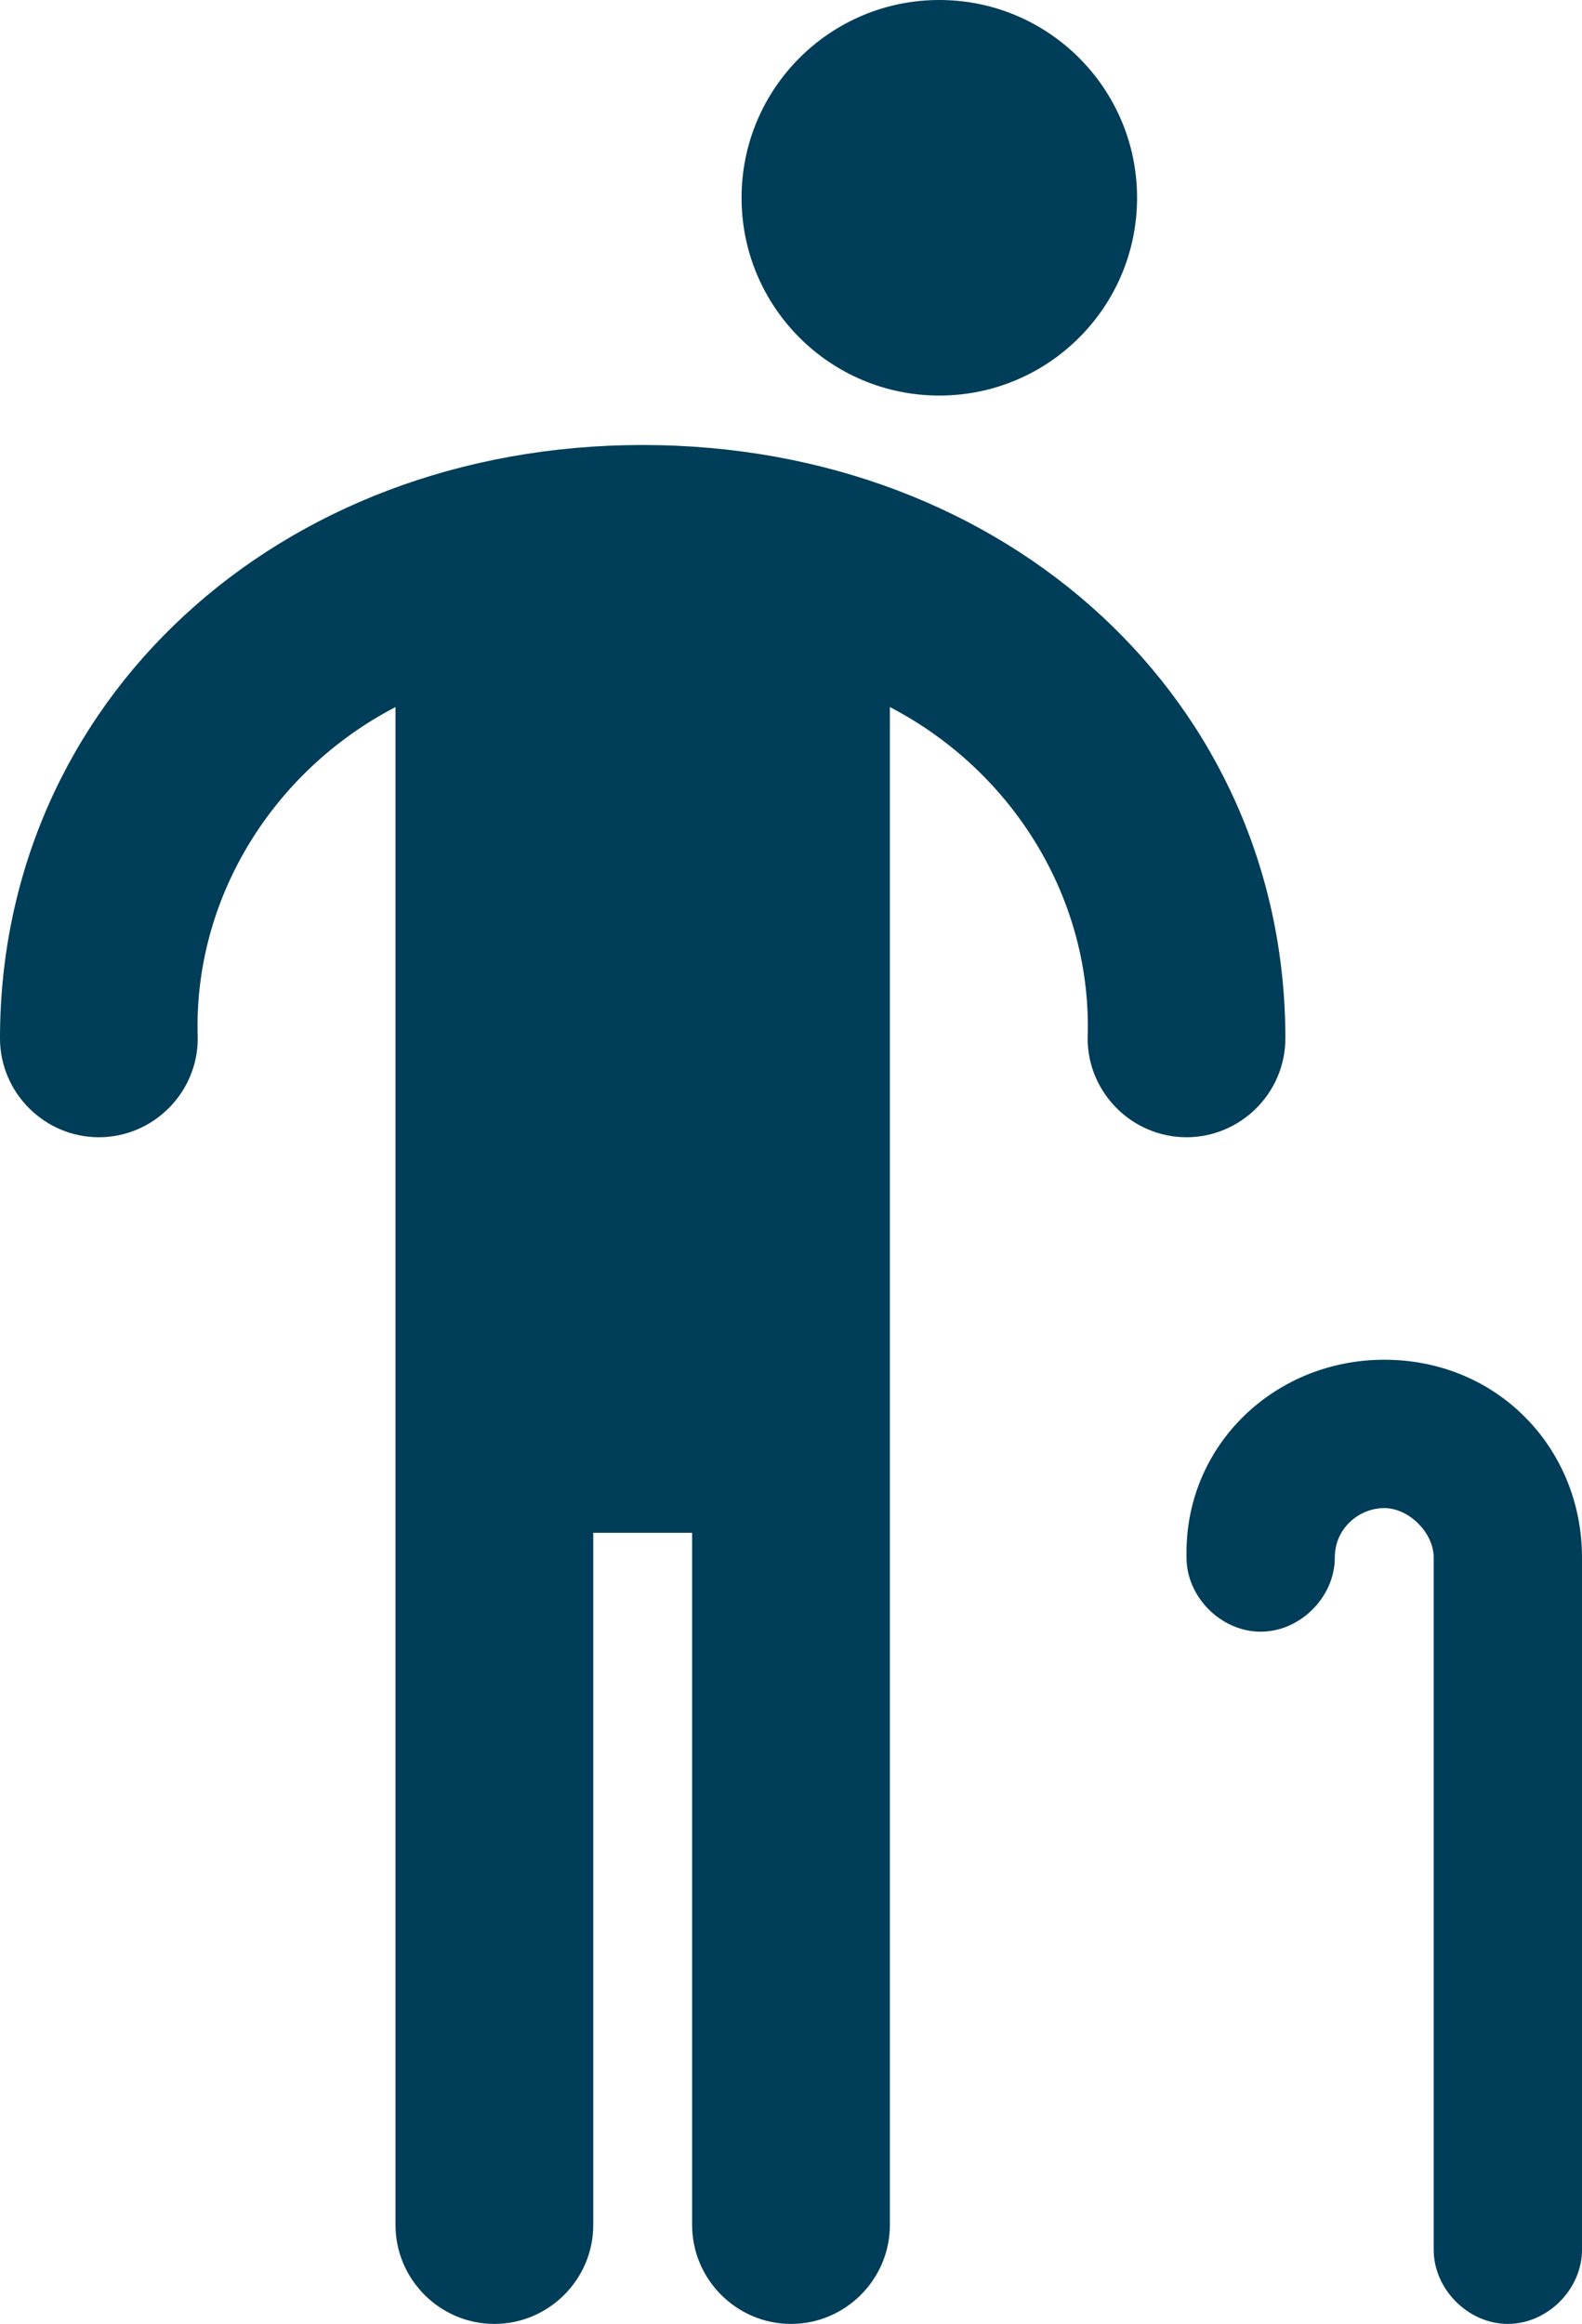 <?xml version="1.0" encoding="utf-8"?>
<!-- Generator: Adobe Illustrator 25.0.0, SVG Export Plug-In . SVG Version: 6.00 Build 0)  -->
<svg version="1.1" id="Layer_1" xmlns="http://www.w3.org/2000/svg" xmlns:xlink="http://www.w3.org/1999/xlink" x="0px"
	y="0px" viewBox="0 0 32 47" style="enable-background:new 0 0 32 47;" xml:space="preserve">
	<style type="text/css">
		.st0 {
			fill: #003D58;
		}
	</style>
	<g id="Layer_2_1_">
		<g id="Icons">
			<path class="st0" d="M26,21c0-6.8-5.6-12-13-12S0,14.2,0,21c0,1.1,0.9,2,2,2s2-0.9,2-2c-0.1-2.8,1.5-5.4,4-6.7V45c0,1.1,0.9,2,2,2
			s2-0.9,2-2V31h2v14c0,1.1,0.9,2,2,2s2-0.9,2-2V14.3c2.5,1.3,4.1,3.9,4,6.7c0,1.1,0.9,2,2,2S26,22.1,26,21z" />
			<circle class="st0" cx="19" cy="4" r="4" />
			<path class="st0" d="M28,27.5c-2.2,0-4,1.7-4,3.9c0,0,0,0.1,0,0.1c0,0.8,0.7,1.5,1.5,1.5s1.5-0.7,1.5-1.5l0,0c0-0.6,0.5-1,1-1
			c0.5,0,1,0.5,1,1v14c0,0.8,0.7,1.5,1.5,1.5s1.5-0.7,1.5-1.5v-14C32,29.3,30.3,27.5,28,27.5C28,27.5,28,27.5,28,27.5z" />
		</g>
	</g>
</svg>
